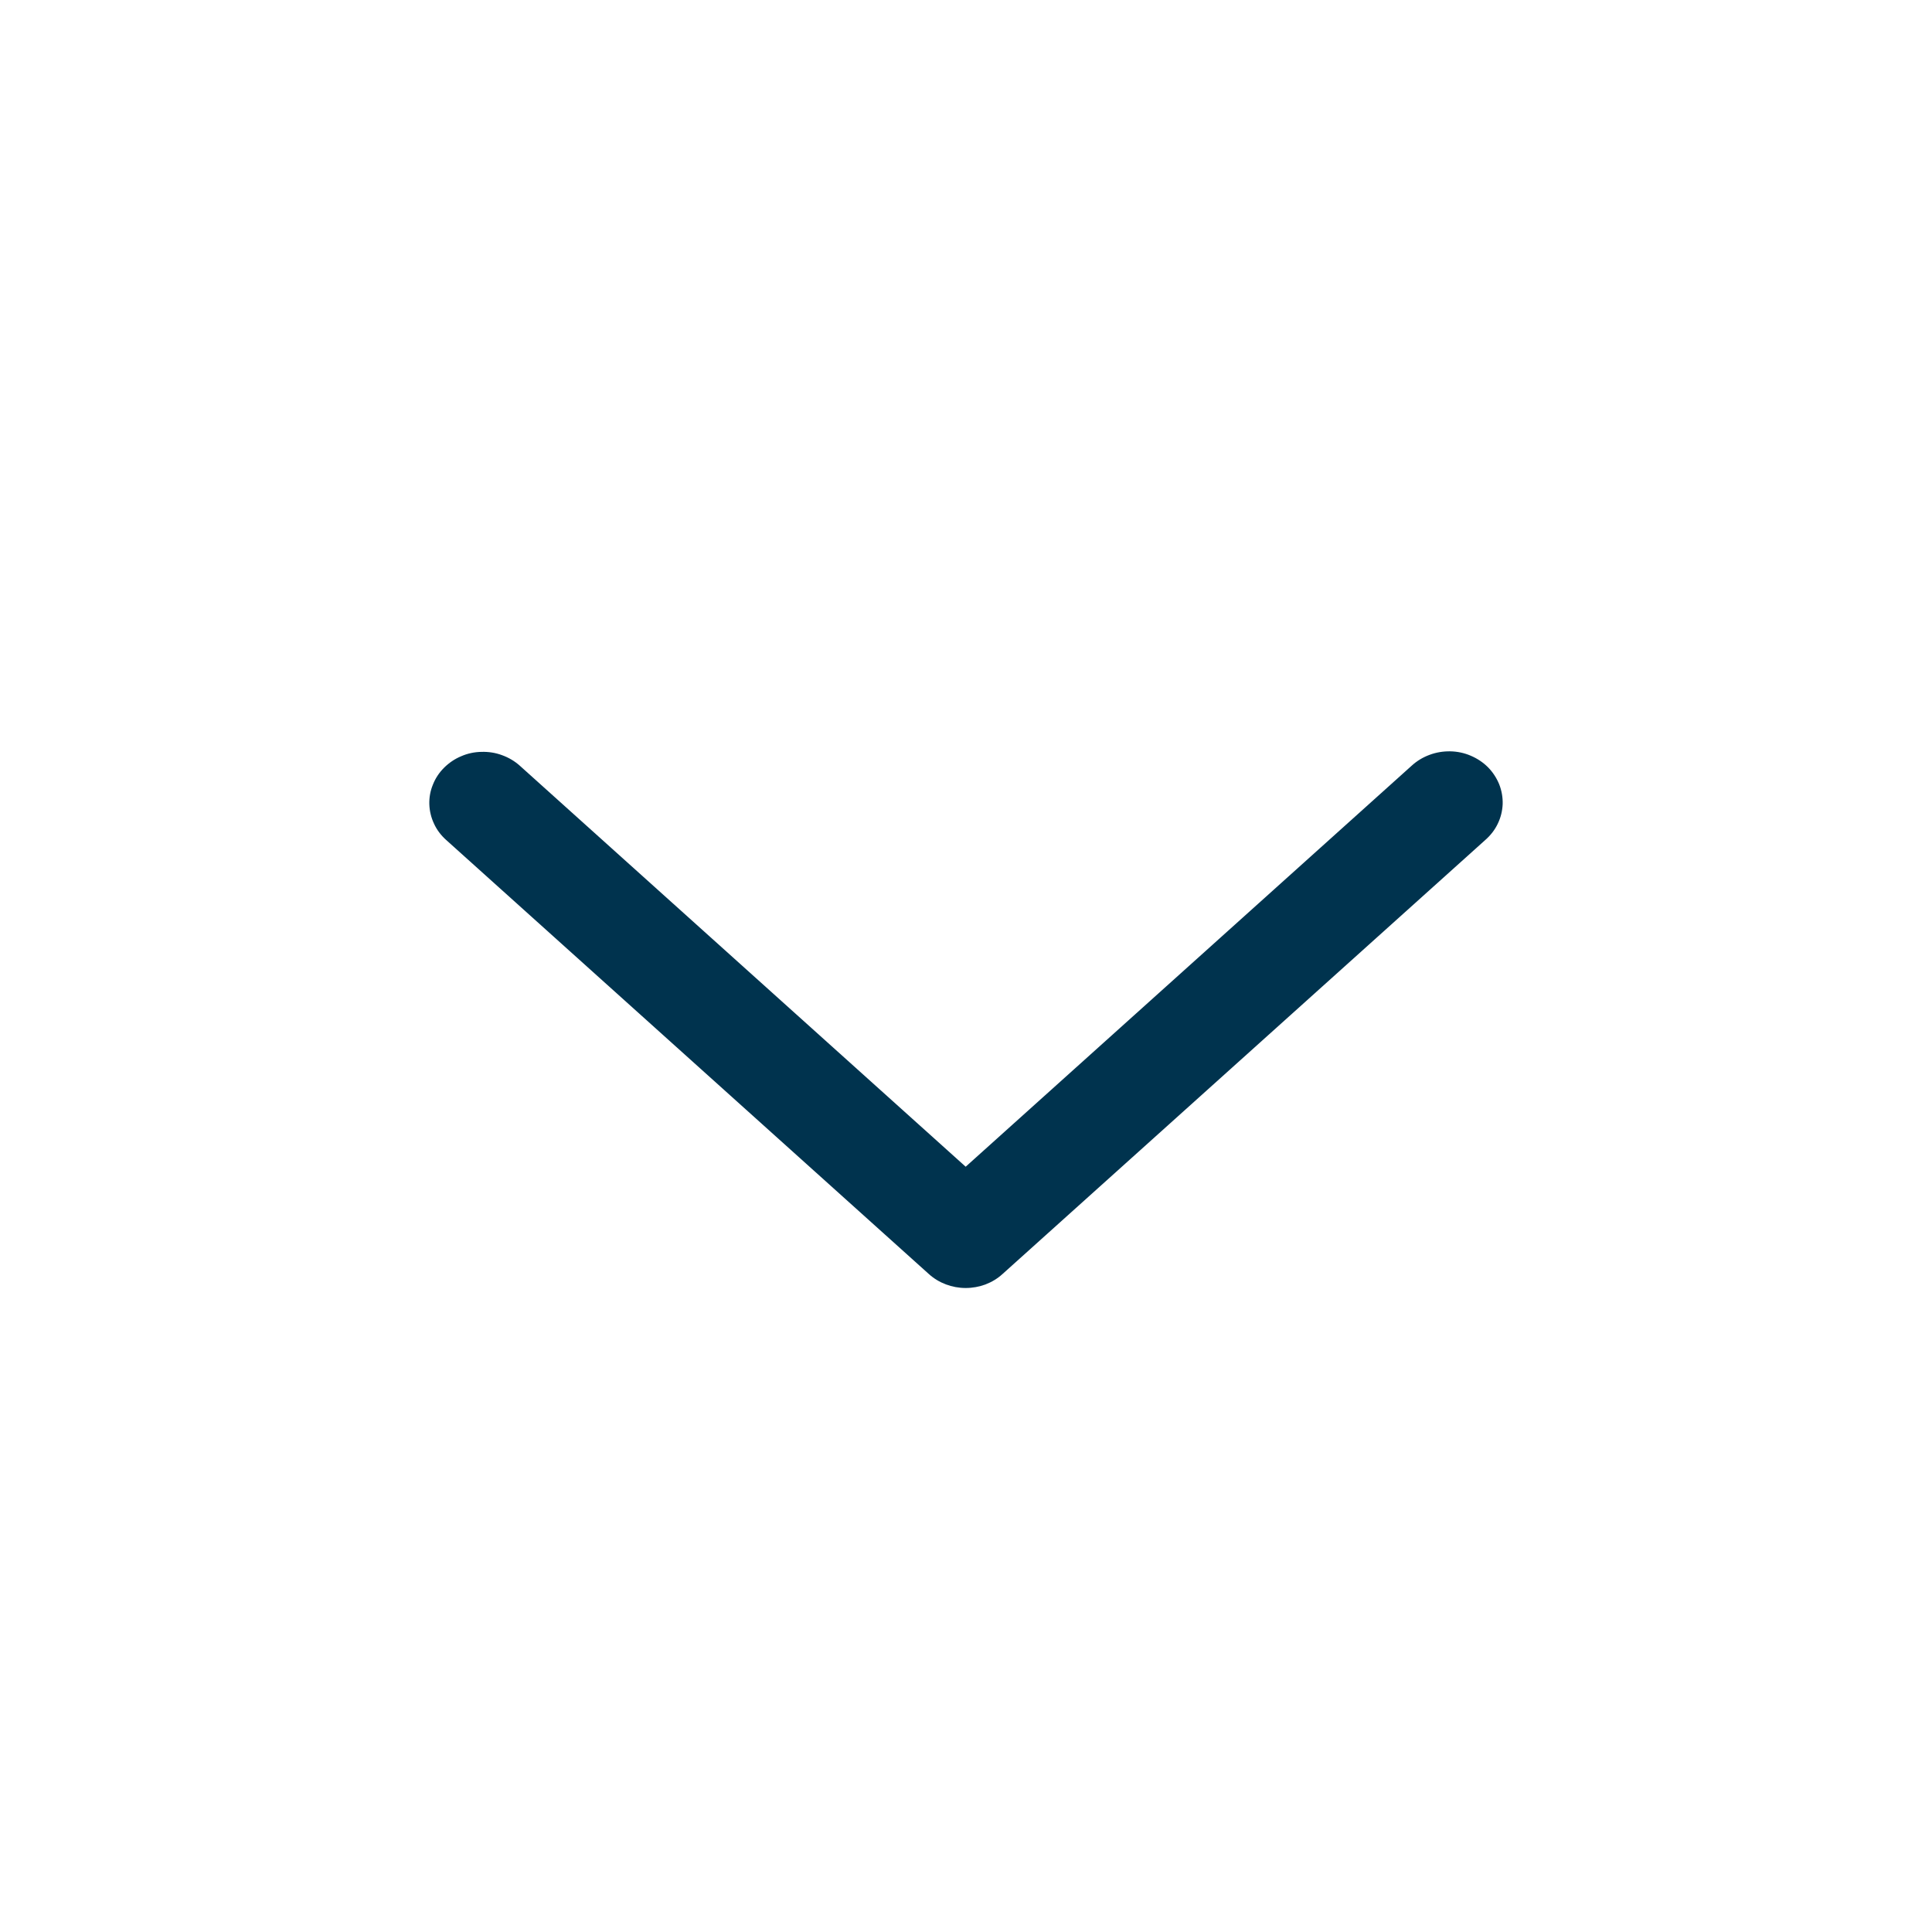 <svg width="18" height="18" viewBox="0 0 18 18" fill="none" xmlns="http://www.w3.org/2000/svg">
<path d="M4.843 7.134C4.795 7.091 4.739 7.058 4.678 7.036C4.617 7.013 4.551 7.003 4.486 7.005C4.42 7.006 4.355 7.02 4.296 7.046C4.236 7.071 4.182 7.108 4.137 7.153C4.091 7.199 4.056 7.252 4.033 7.311C4.009 7.369 3.998 7.431 4 7.494C4.002 7.556 4.017 7.618 4.044 7.675C4.07 7.732 4.109 7.783 4.157 7.826L8.654 11.87C8.747 11.954 8.87 12 8.997 12C9.125 12 9.248 11.954 9.34 11.87L13.838 7.826C13.887 7.783 13.927 7.732 13.954 7.675C13.982 7.618 13.997 7.556 14 7.493C14.002 7.43 13.991 7.367 13.968 7.308C13.944 7.249 13.909 7.195 13.864 7.149C13.818 7.103 13.764 7.067 13.703 7.041C13.643 7.015 13.577 7.001 13.511 7C13.445 6.999 13.379 7.01 13.318 7.033C13.256 7.056 13.2 7.09 13.152 7.134L8.997 10.87L4.843 7.134Z" fill="#00334E"/>
</svg>
